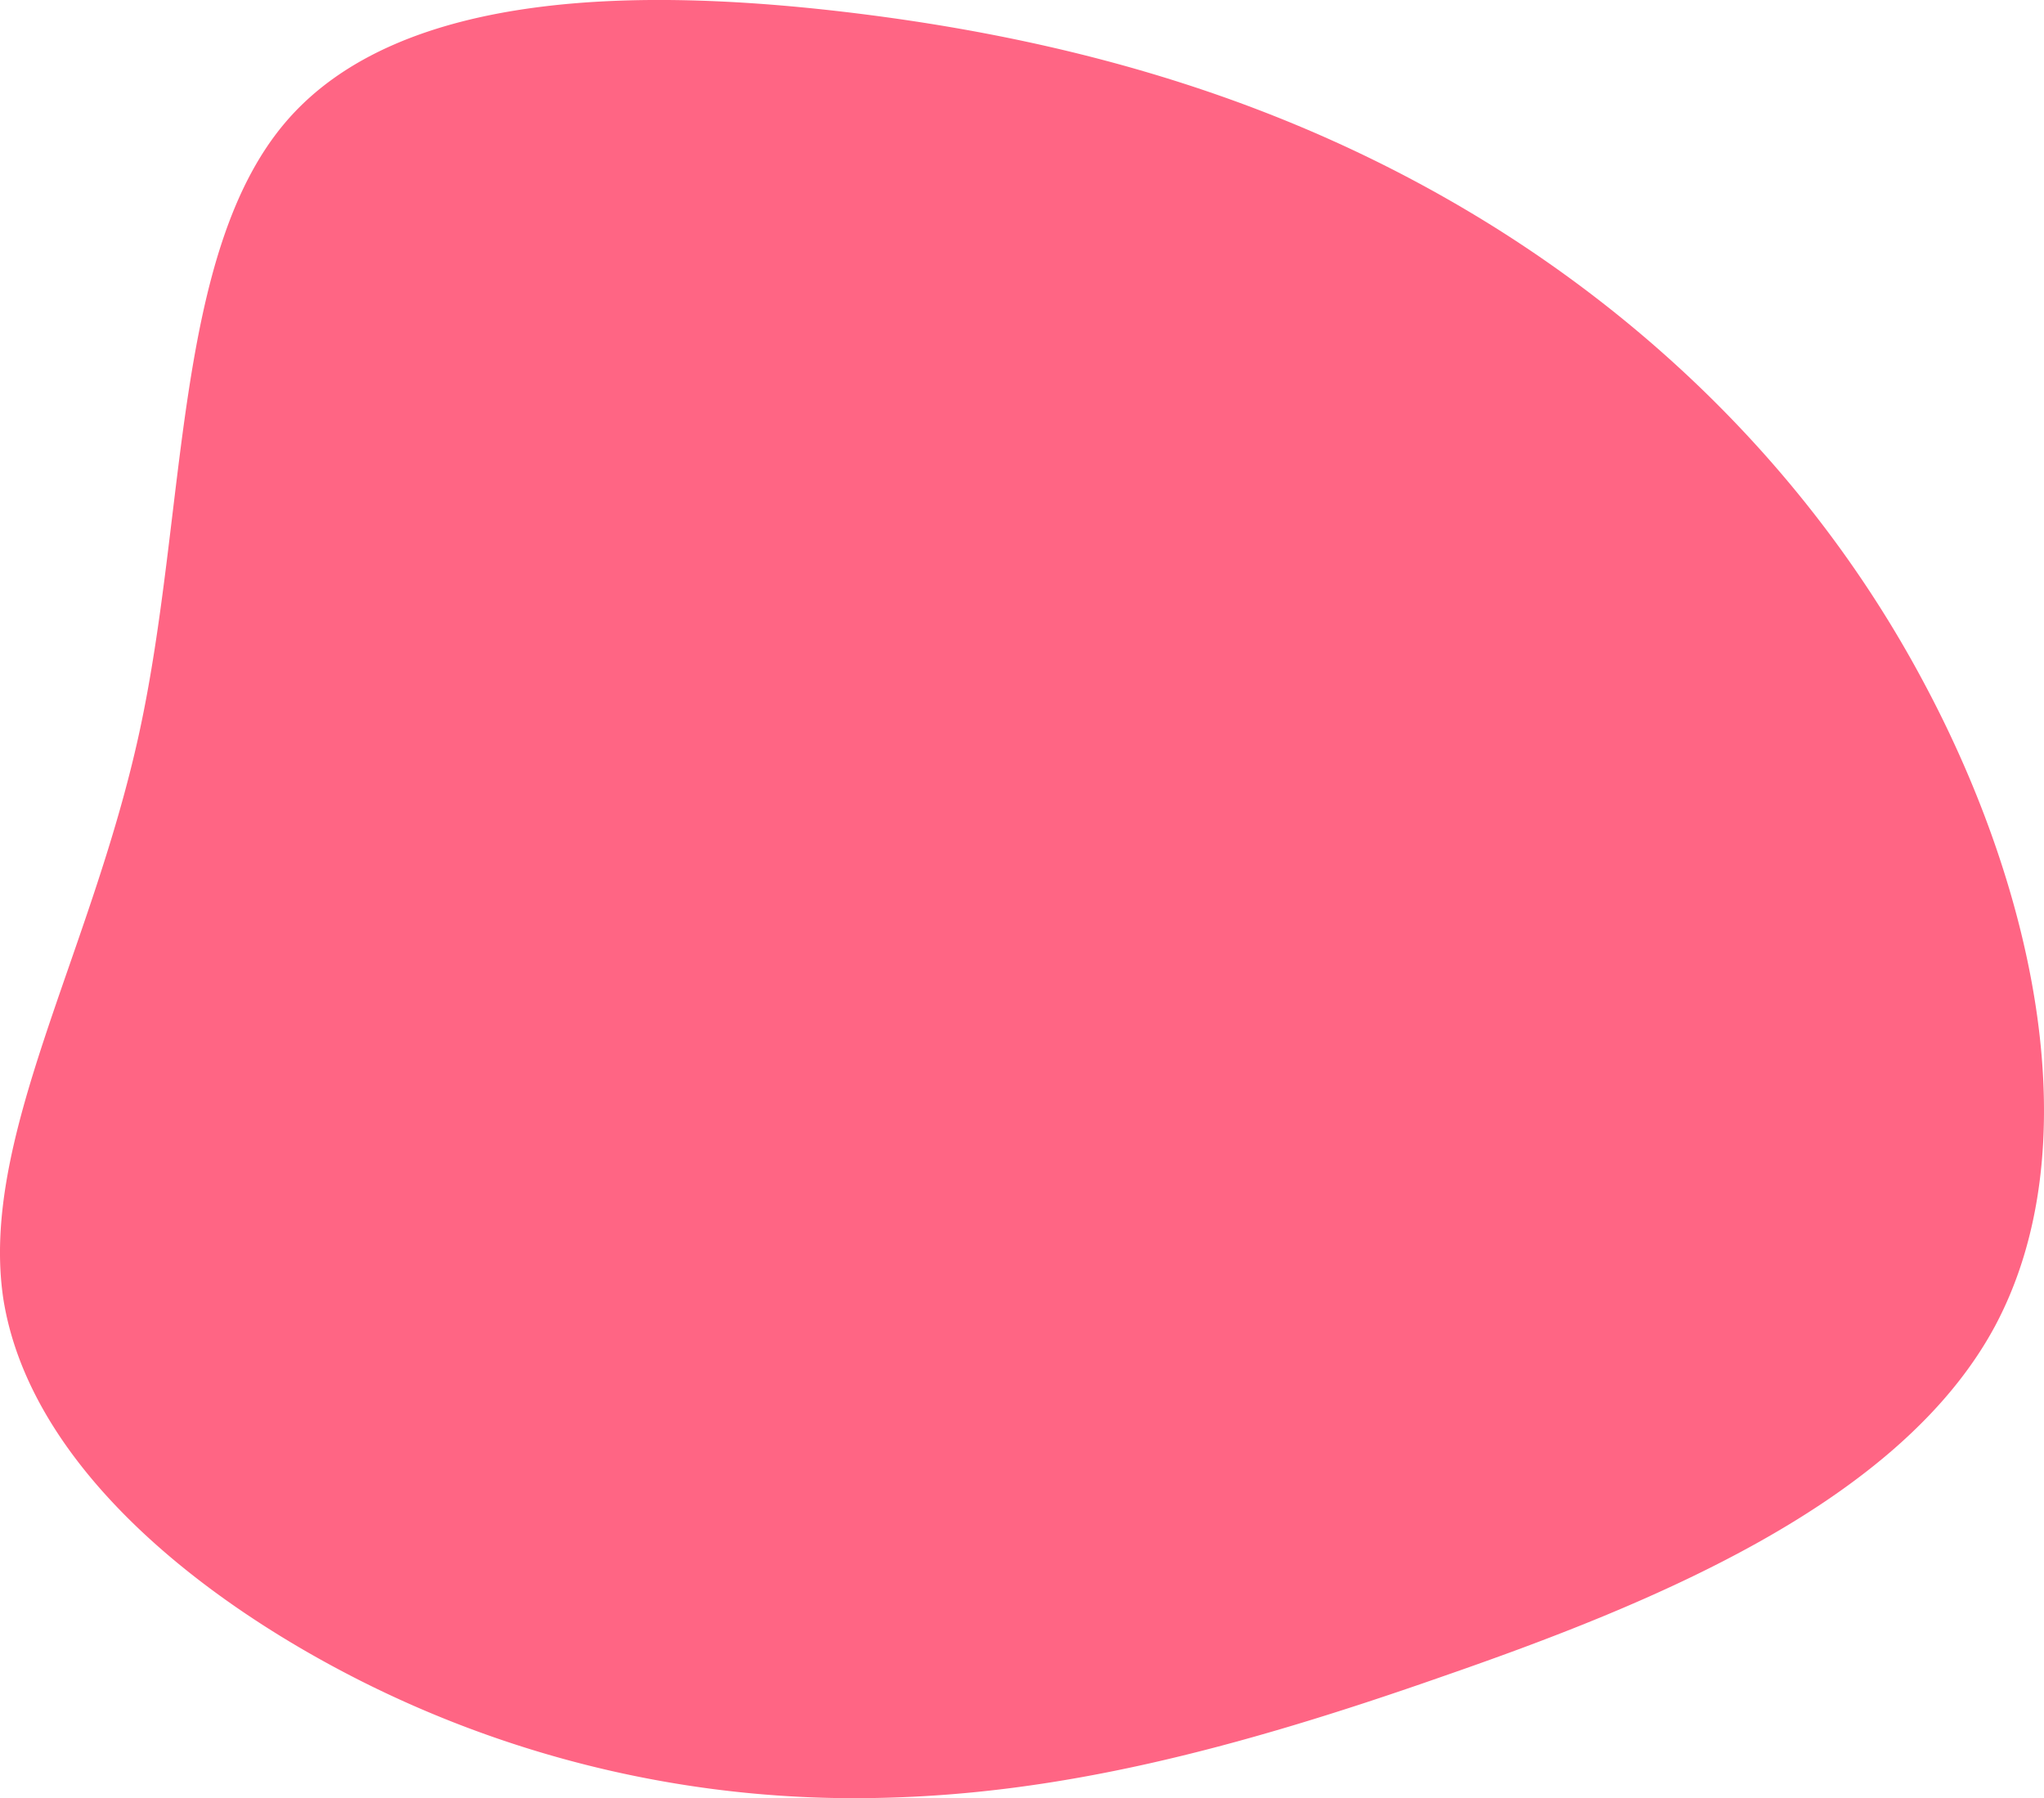 <svg xmlns="http://www.w3.org/2000/svg" width="542.259" height="477.008" viewBox="0 0 542.259 477.008">
  <path id="Path_191" data-name="Path 191" d="M360.993-28.469C405.915-5.651,448.341,30,455.115,72.427c6.417,42.426-23.174,91.269-36.009,150.1S410.193,350.157,379.889,385.1s-94.478,35.652-153.3,28.165S114.637,389.731,66.15,360.853s-91.983-70.948-120.861-125.5C-83.946,180.453-98.563,112.714-73.25,65.3-47.937,18.236,18.019-8.5,73.637-27.756,129.611-47.364,175.245-58.773,221.95-59.842A291.1,291.1,0,0,1,360.993-28.469Z" transform="translate(456.014 417.085) rotate(-180)" fill="#ff6584"/>
</svg>
